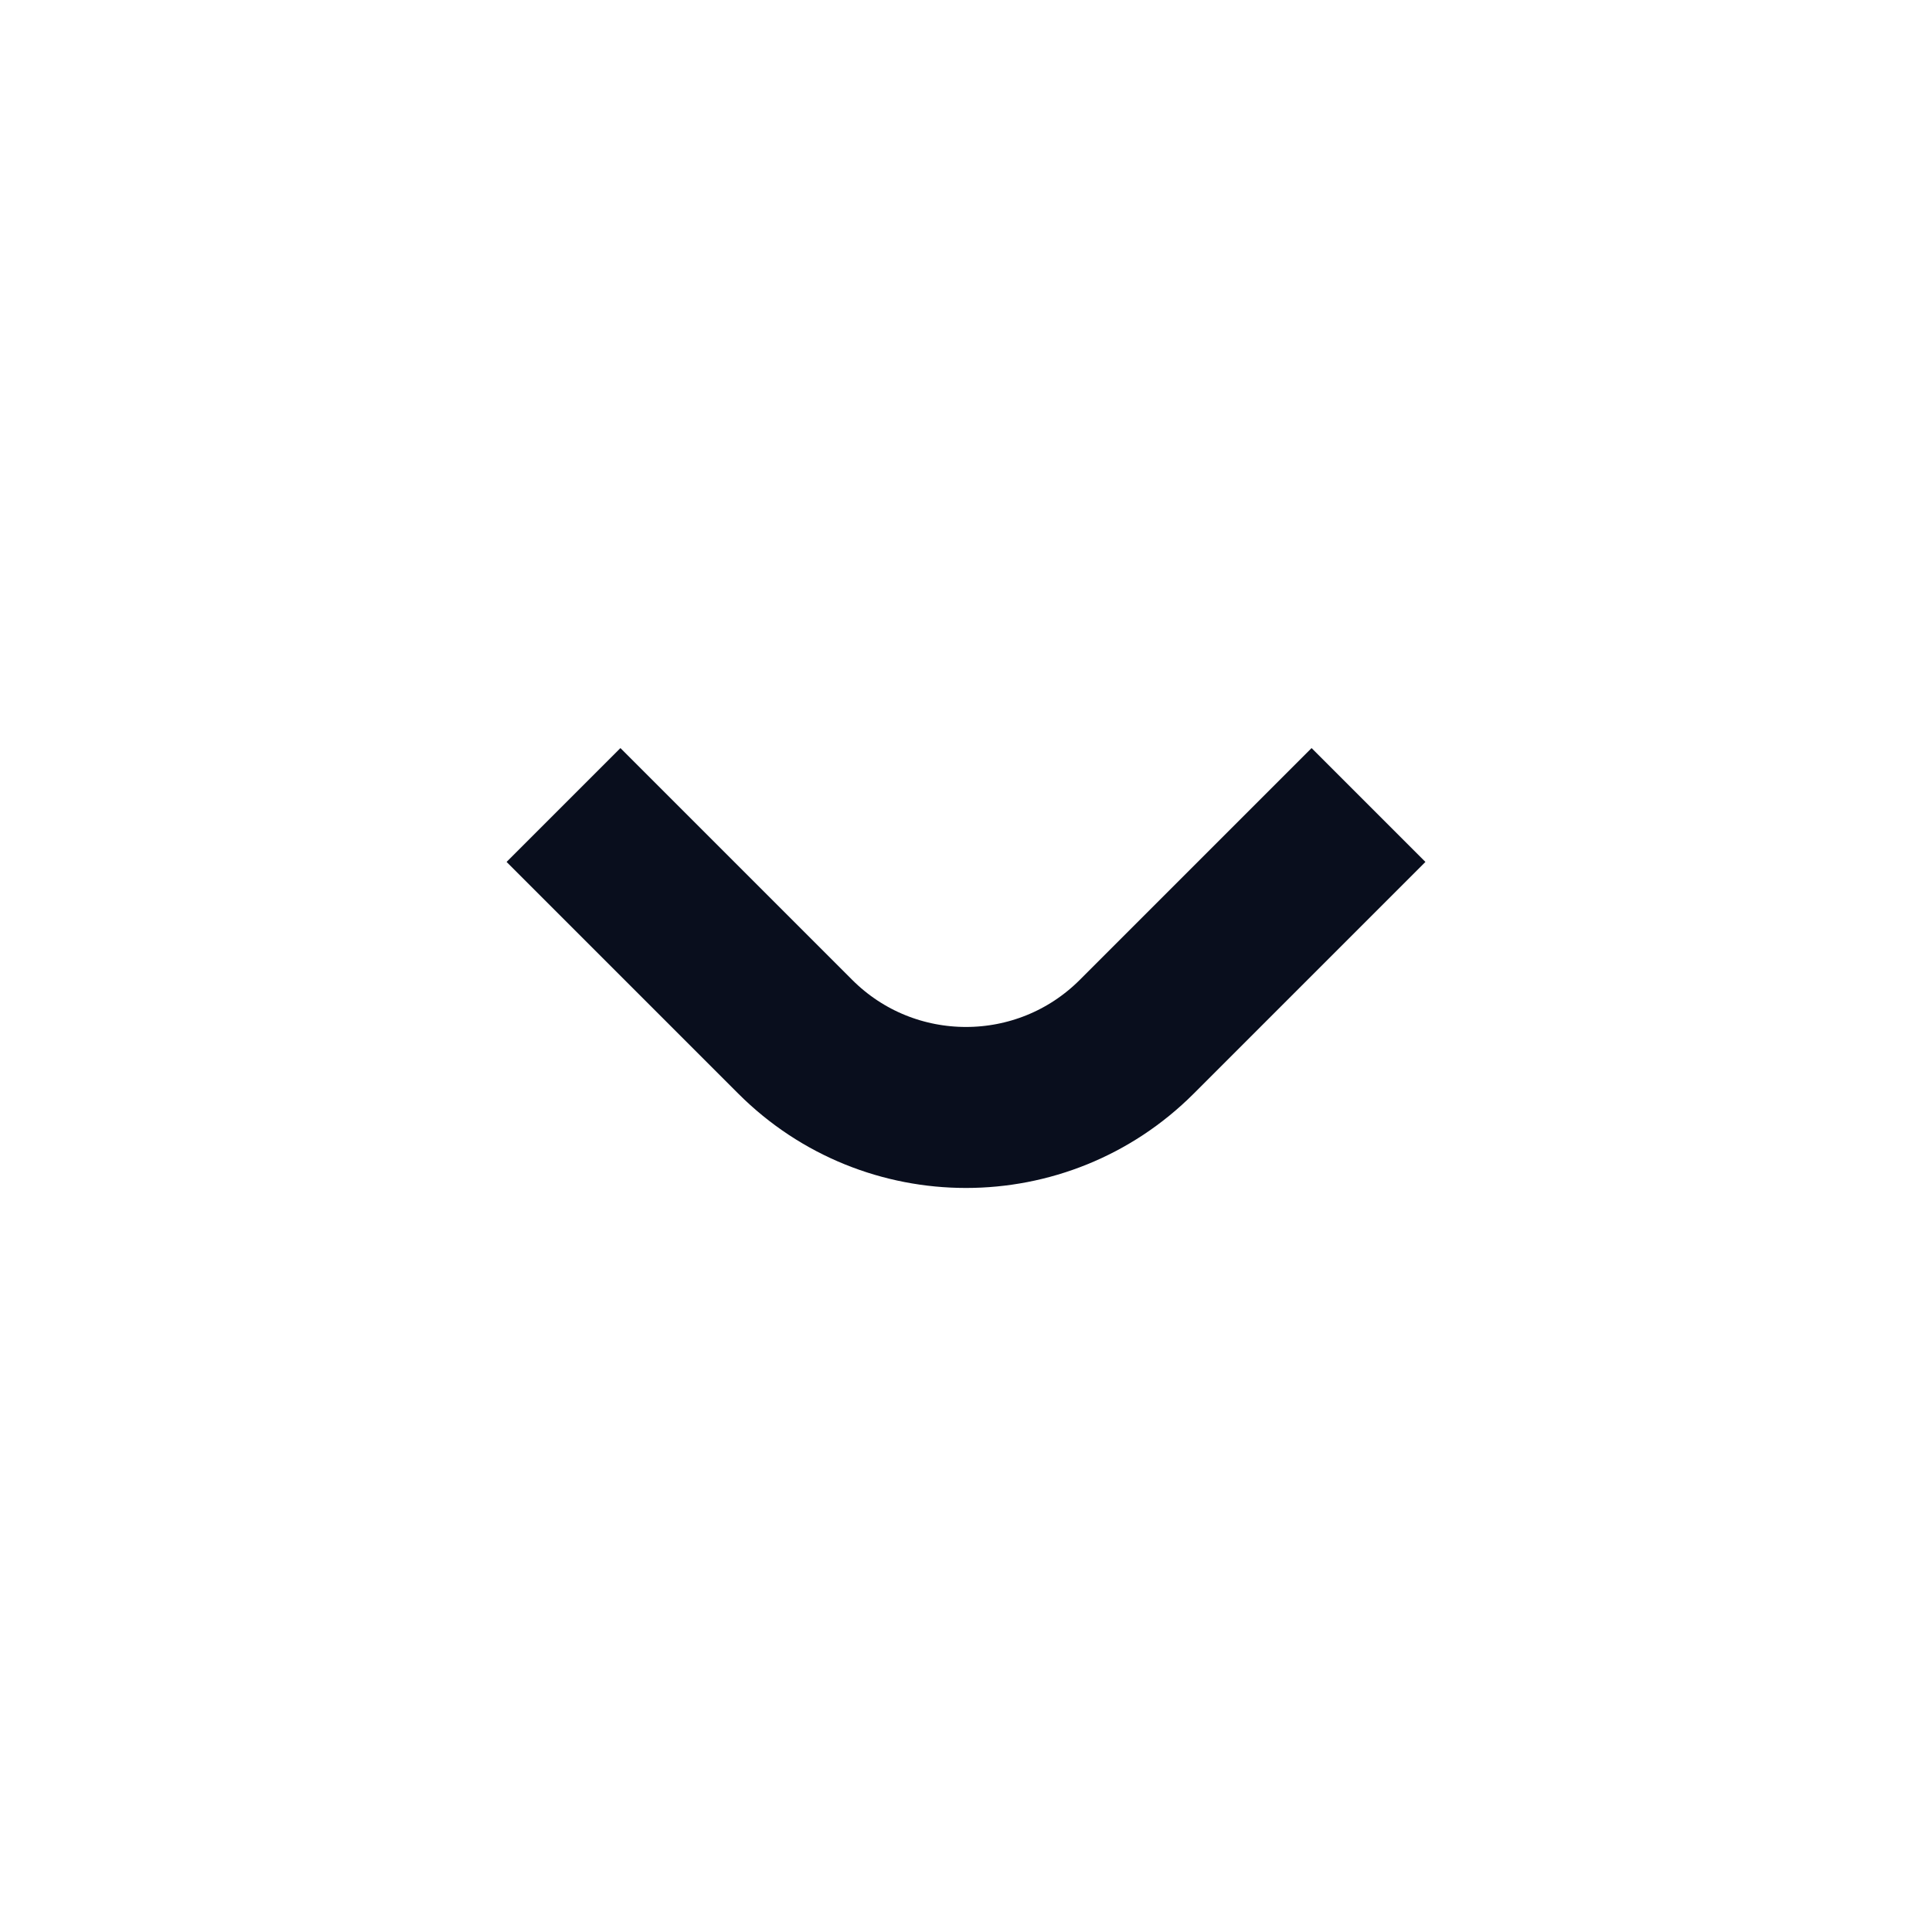 <svg width="24" height="24" viewBox="0 0 24 24" fill="none" xmlns="http://www.w3.org/2000/svg">
<path d="M7 10L9.879 12.879C11.05 14.05 12.95 14.05 14.121 12.879L17 10" stroke="#090E1D" stroke-width="2"/>
</svg>
